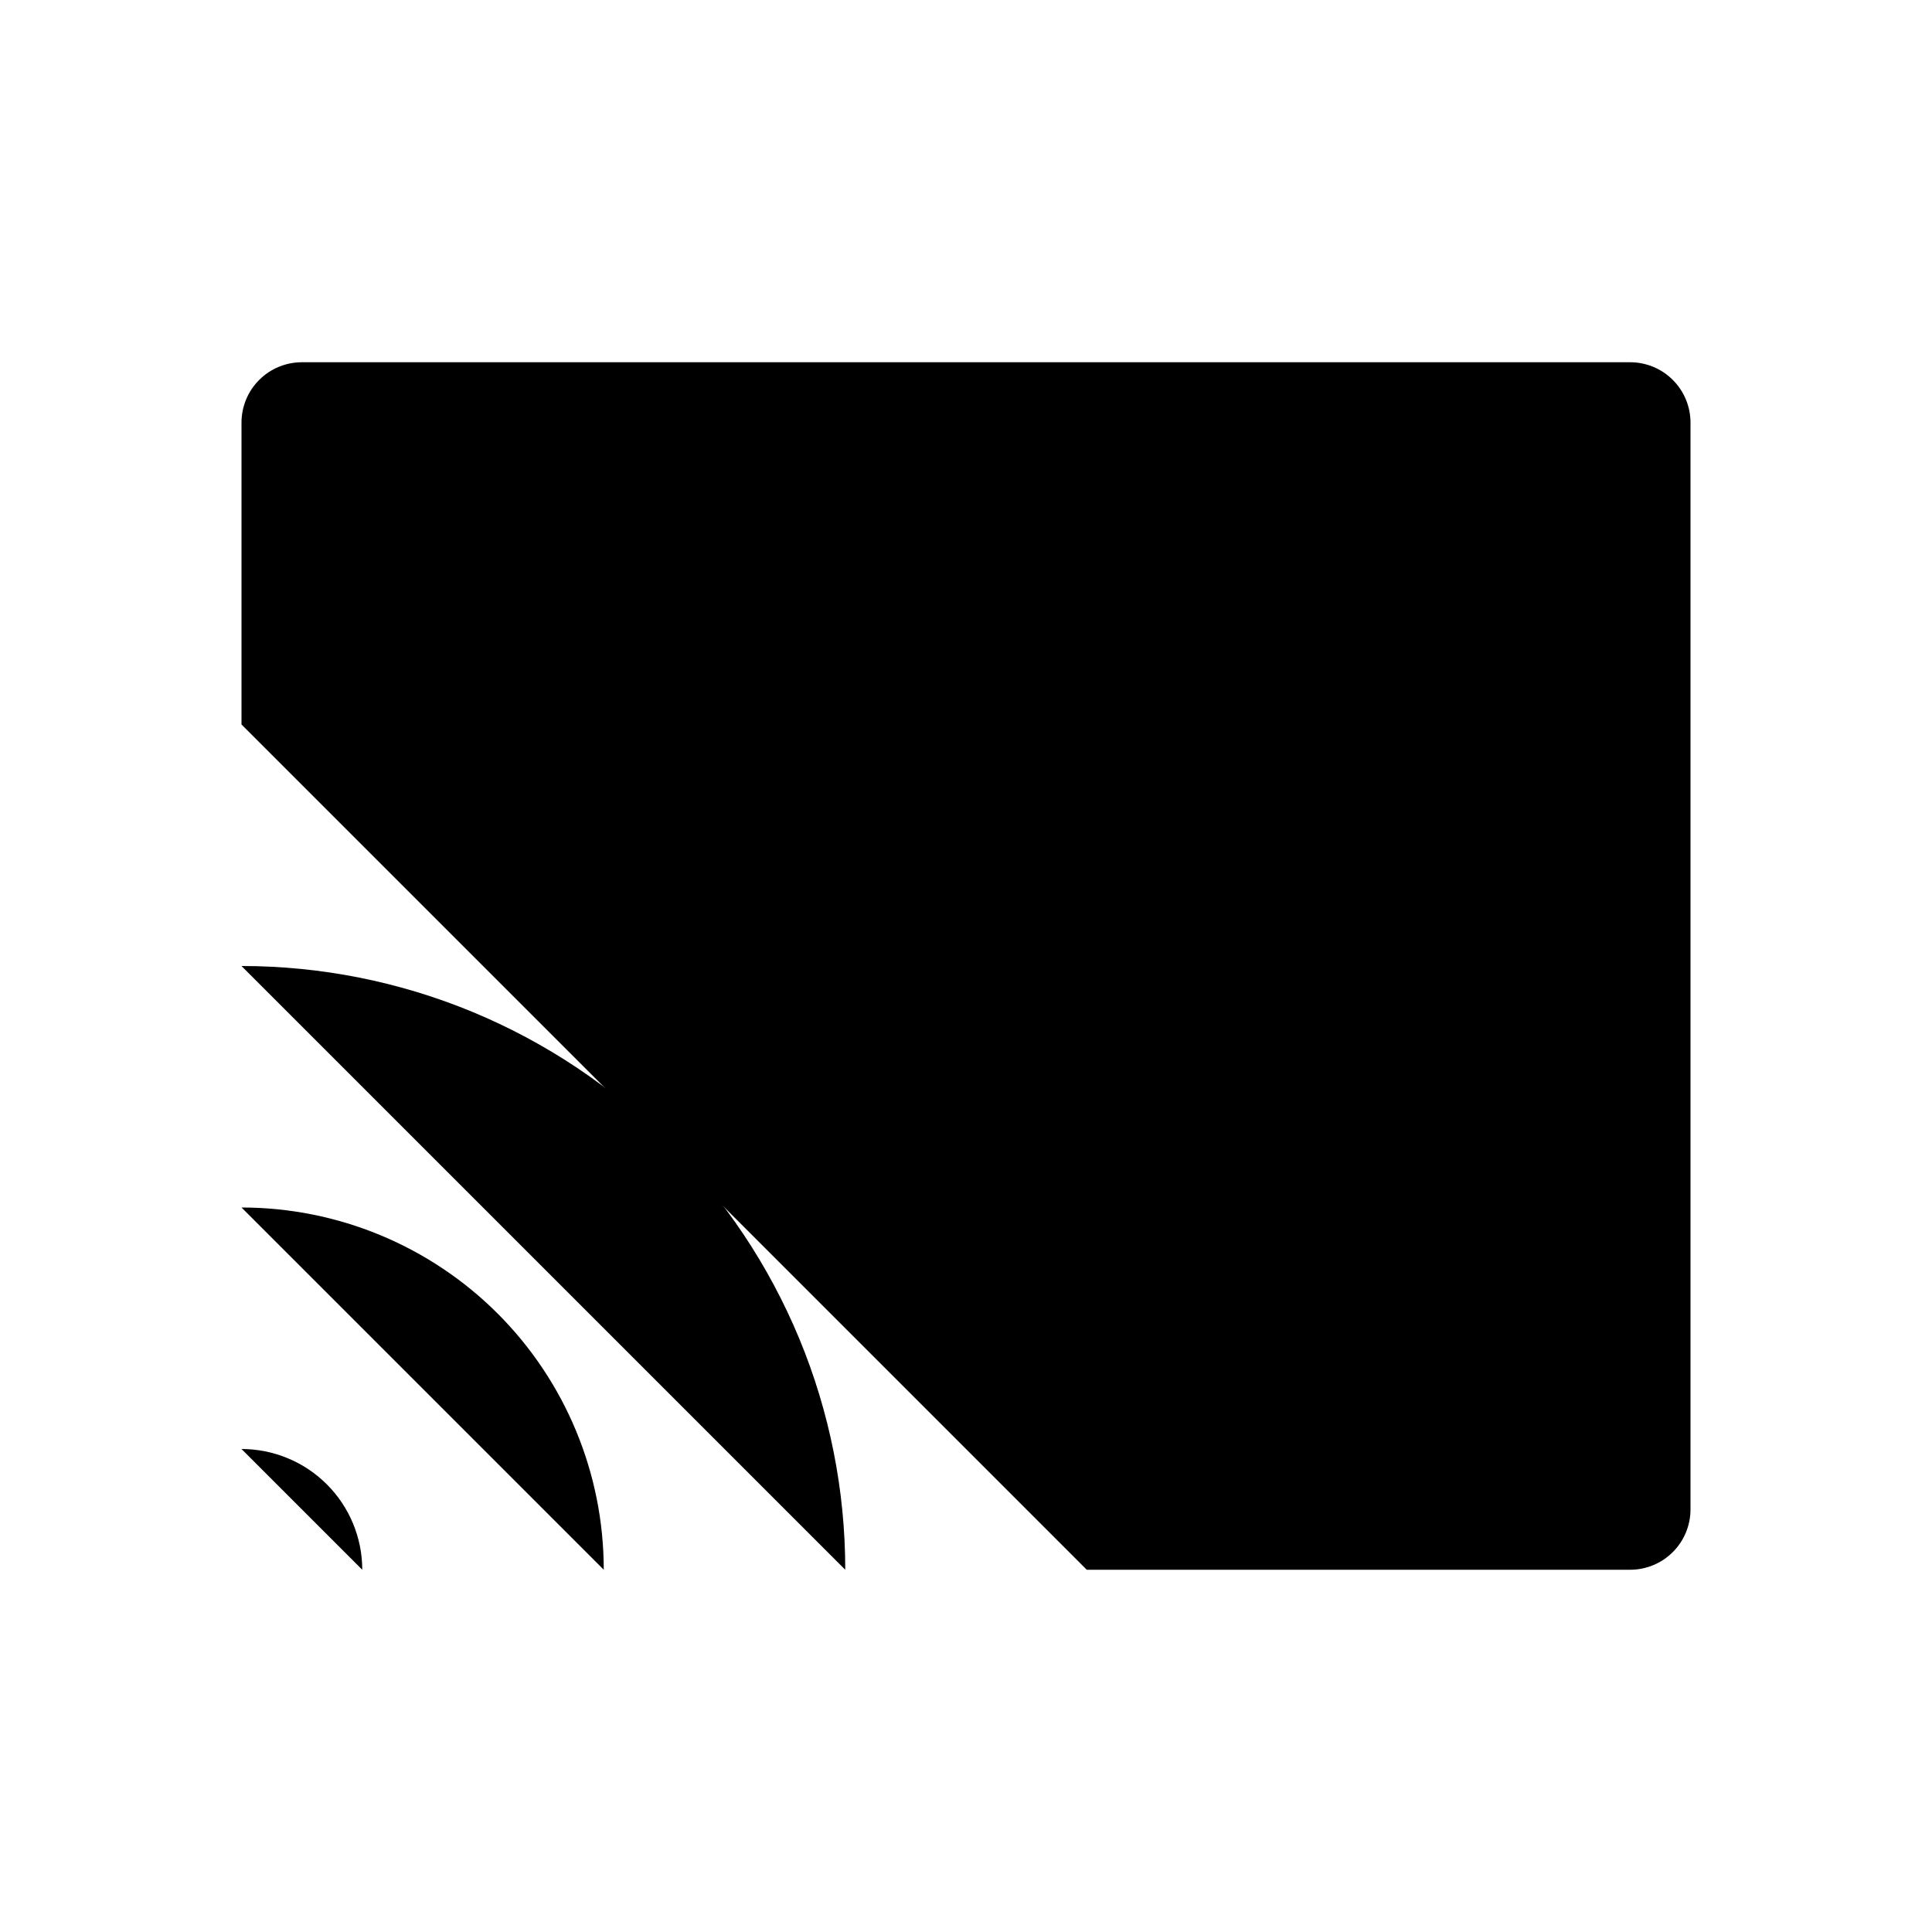 <svg viewBox="0 0 32 32" xmlns="http://www.w3.org/2000/svg">
<path d="M4 12V7C4 6.735 4.105 6.48 4.293 6.293C4.48 6.105 4.735 6 5 6H27C27.265 6 27.52 6.105 27.707 6.293C27.895 6.48 28 6.735 28 7V25C28 25.265 27.895 25.52 27.707 25.707C27.52 25.895 27.265 26 27 26H18" stroke-width="2" stroke-linecap="round" stroke-linejoin="round"/>
<path d="M4 24C4.53 24 5.039 24.211 5.414 24.586C5.789 24.961 6 25.47 6 26" stroke-width="2" stroke-linecap="round" stroke-linejoin="round"/>
<path d="M4 20C5.591 20 7.117 20.632 8.243 21.757C9.368 22.883 10 24.409 10 26" stroke-width="2" stroke-linecap="round" stroke-linejoin="round"/>
<path d="M4 16C5.313 16 6.614 16.259 7.827 16.761C9.04 17.264 10.143 18 11.071 18.929C12 19.858 12.736 20.96 13.239 22.173C13.741 23.386 14 24.687 14 26" stroke-width="2" stroke-linecap="round" stroke-linejoin="round"/>
</svg>
